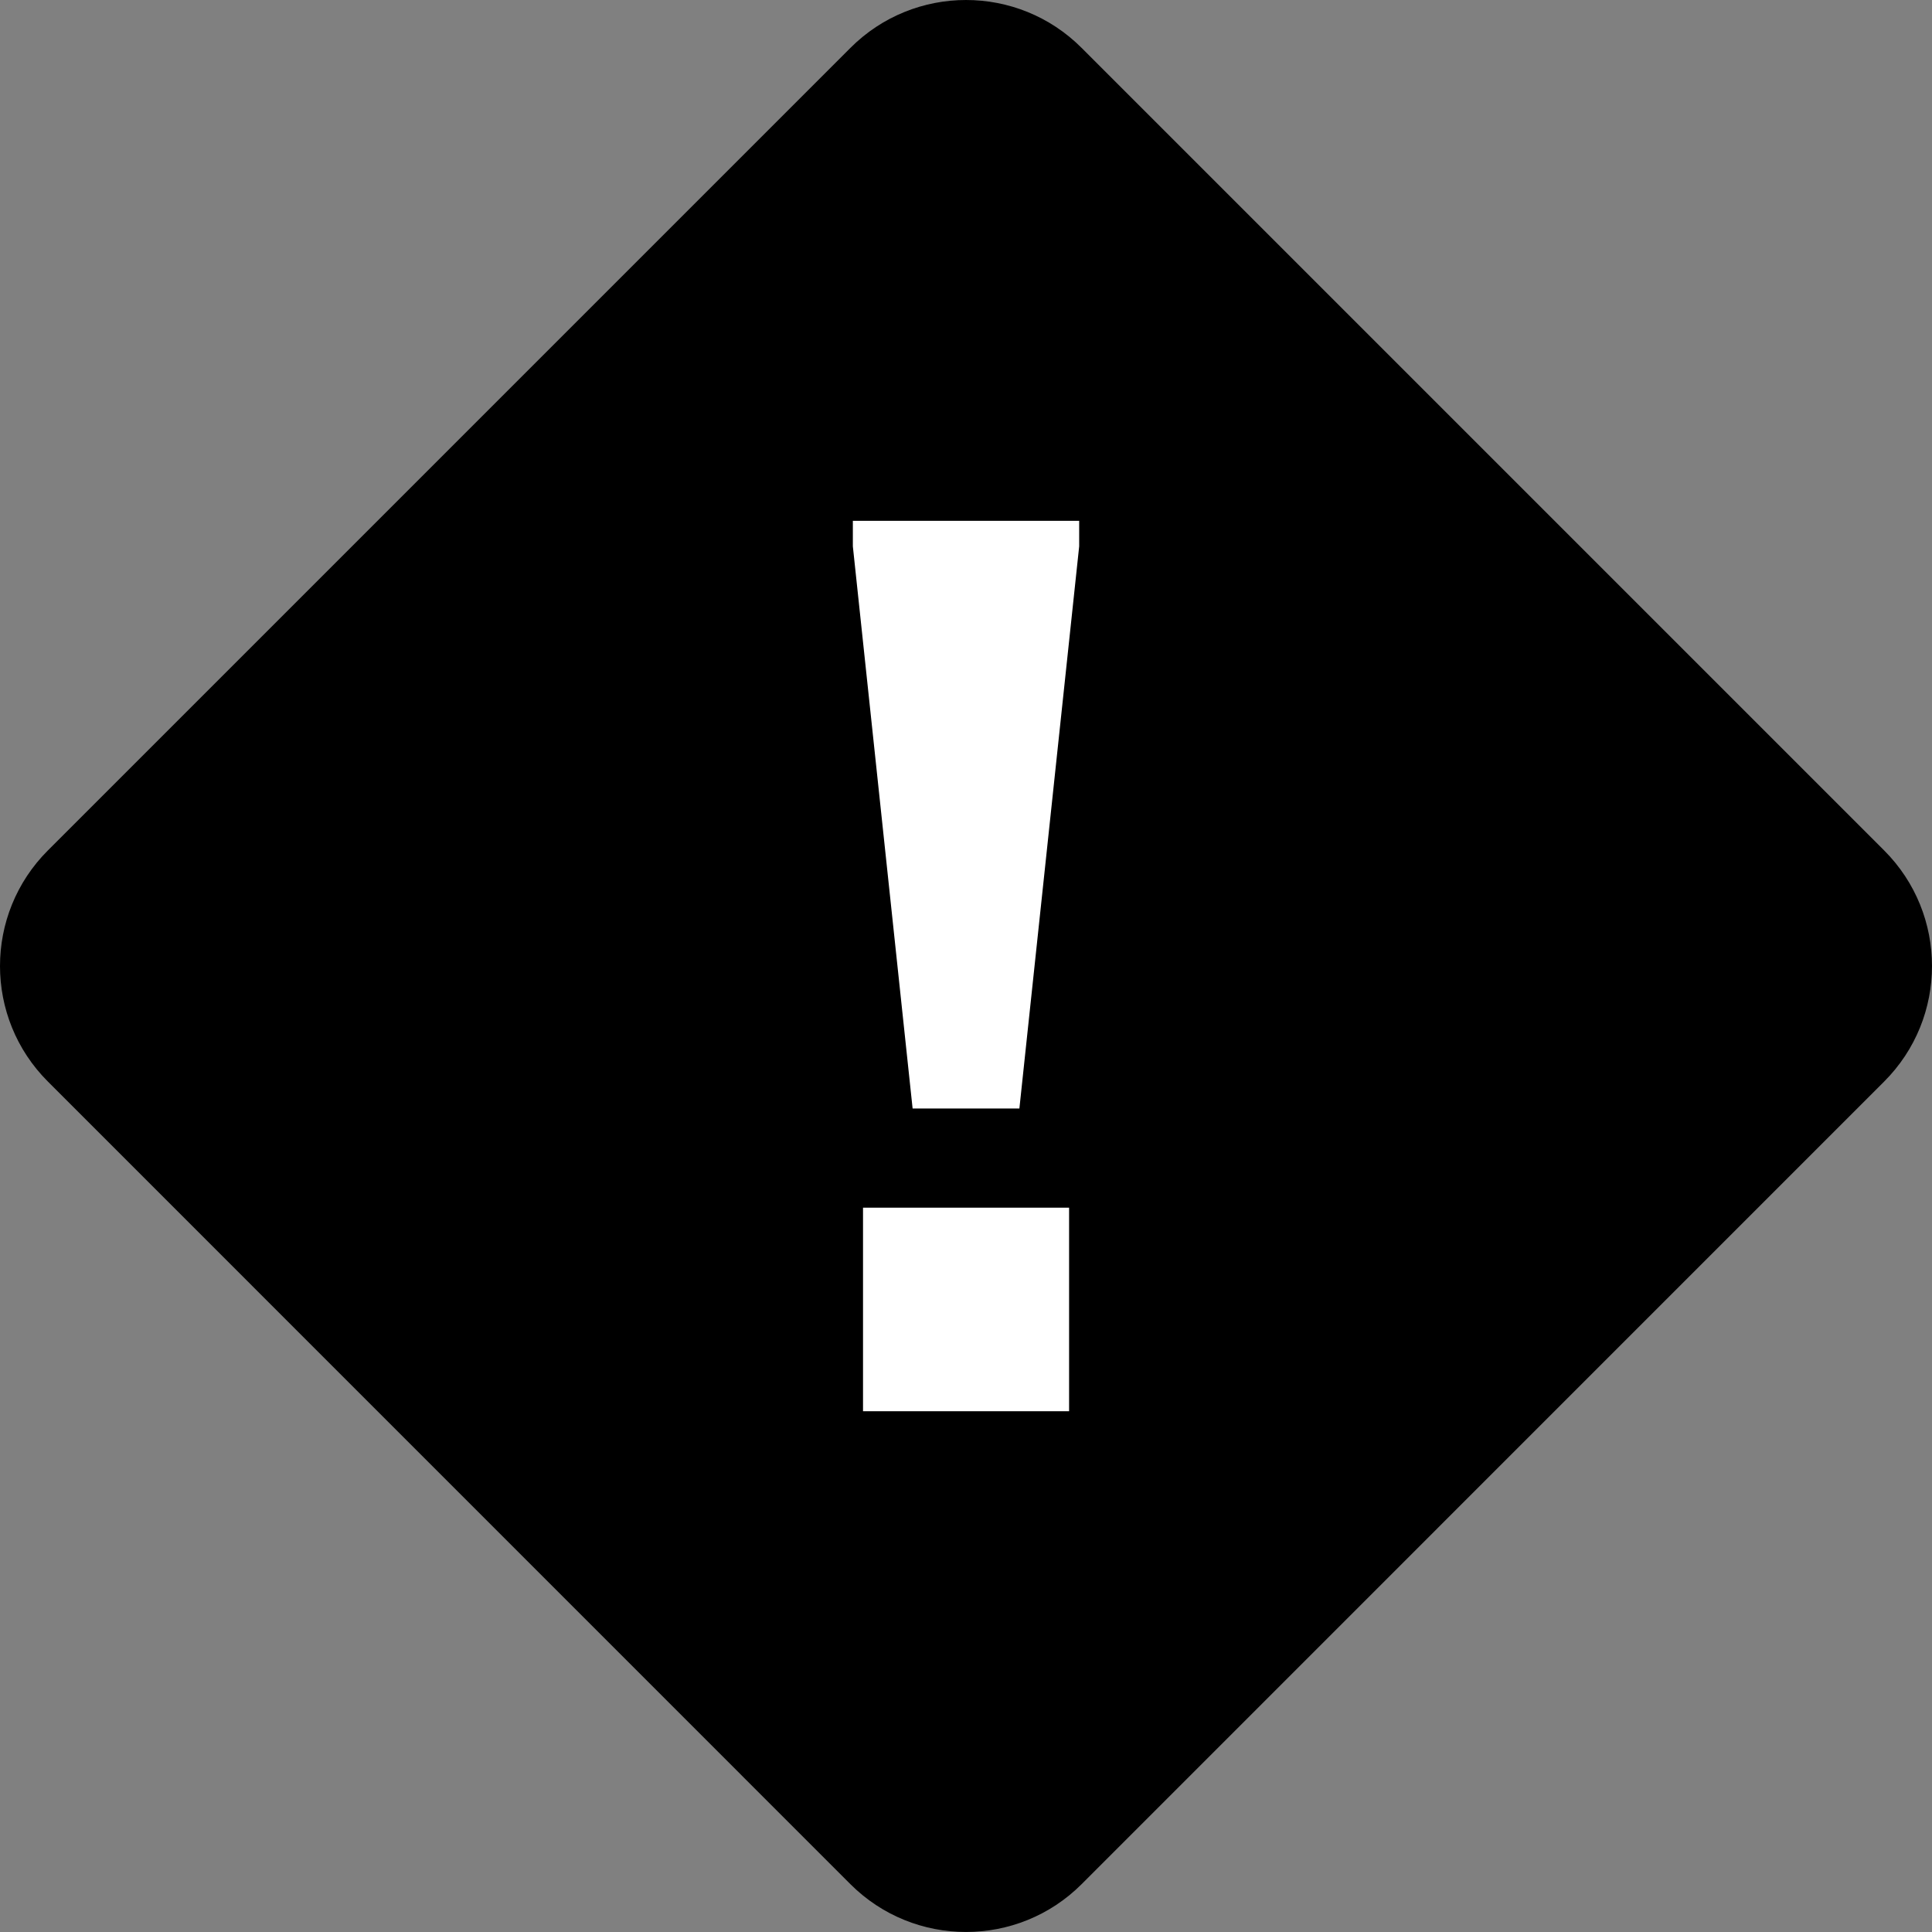 <svg xmlns="http://www.w3.org/2000/svg" width="400.004" height="399.999" viewBox="0 0 400.004 399.999"><rect x="0" y="0" width="400.004" height="399.999" fill="#808080" stroke="none"/><path d="M390.084 223.939L223.948 390.093c-13.208 13.209-34.669 13.209-47.886 0L9.925 223.939c-13.233-13.208-13.233-34.652 0-47.877L176.062 9.925c13.217-13.233 34.678-13.233 47.886 0l166.137 166.138C403.31 189.287 403.31 210.731 390.084 223.939" class="plate"/><polygon fill="#FFF" points="176.576 107.834 176.576 113.112 188.948 229.508 211.055 229.508 223.434 113.112 223.434 107.834"/><rect width="42.664" height="42.144" x="178.681" y="250.041" fill="#FFF"/></svg>